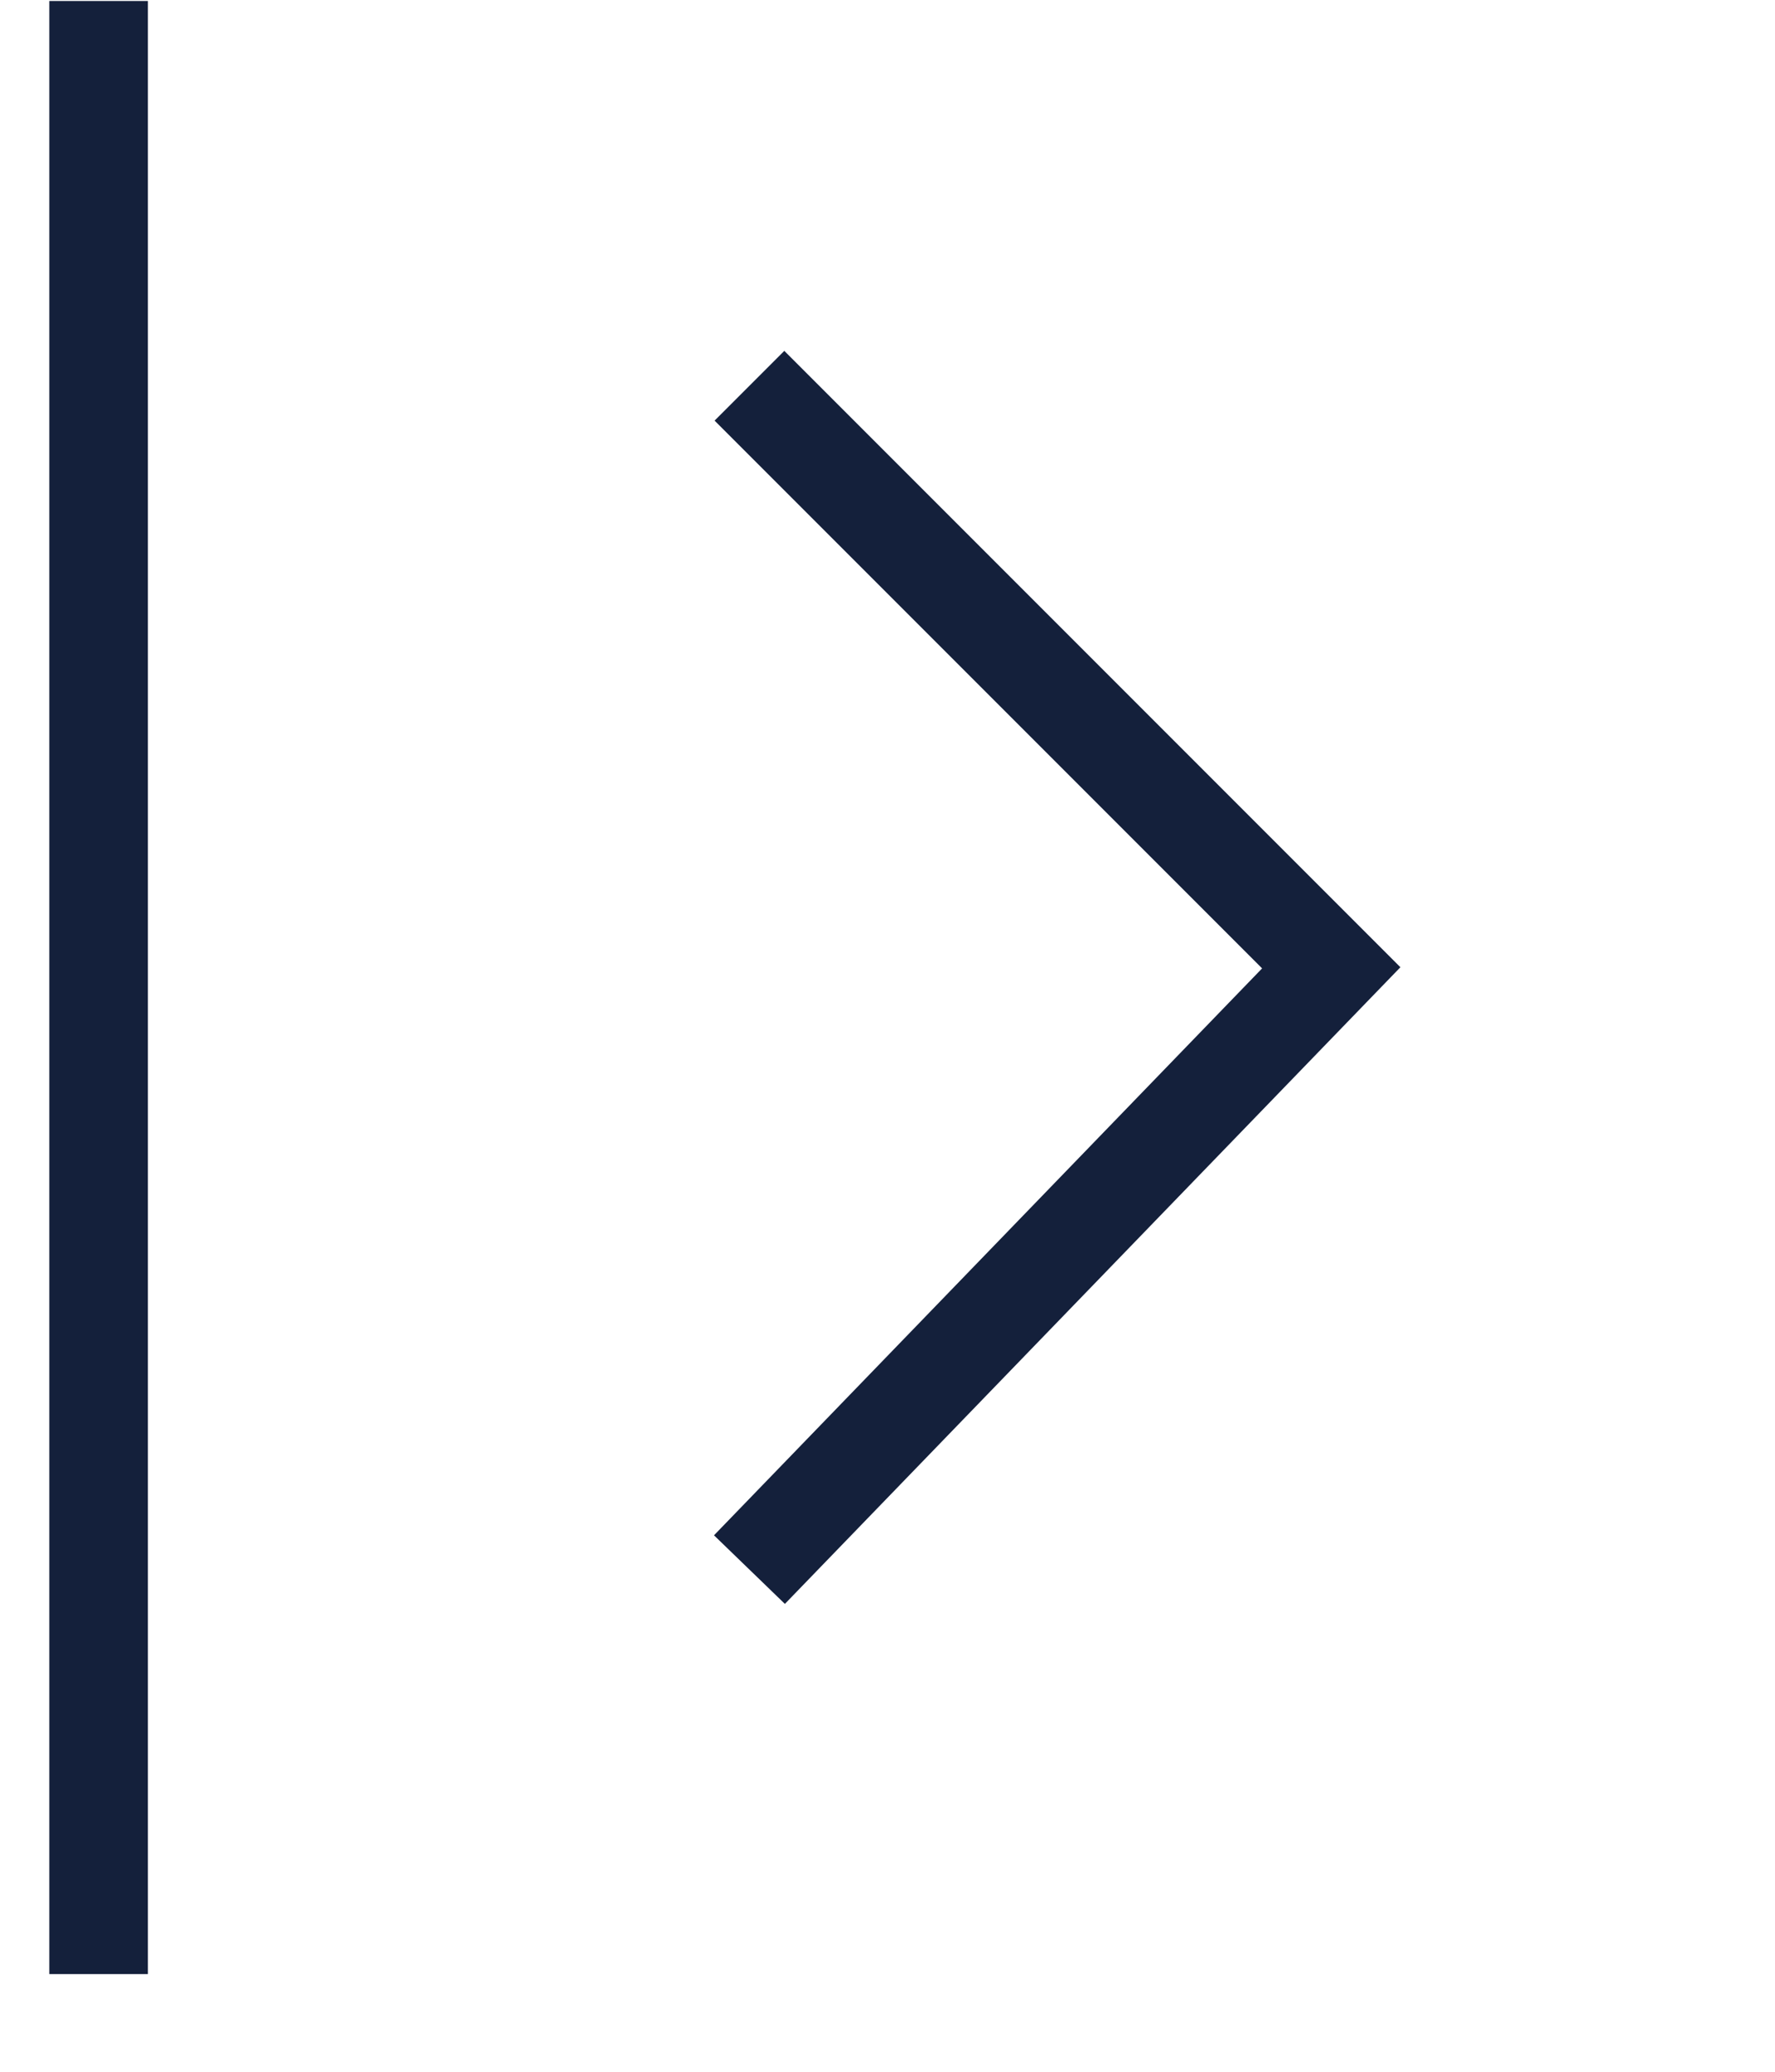 <?xml version="1.0" encoding="UTF-8" standalone="no"?><svg width='18' height='21' viewBox='0 0 18 21' fill='none' xmlns='http://www.w3.org/2000/svg'>
<path d='M7.6 3.91L13.5 9.81L7.6 15.91' stroke='#14203B'/>
<path d='M1.5 0.01H0.5V20.01H1.5V0.01Z' fill='#14203B'/>
</svg>
